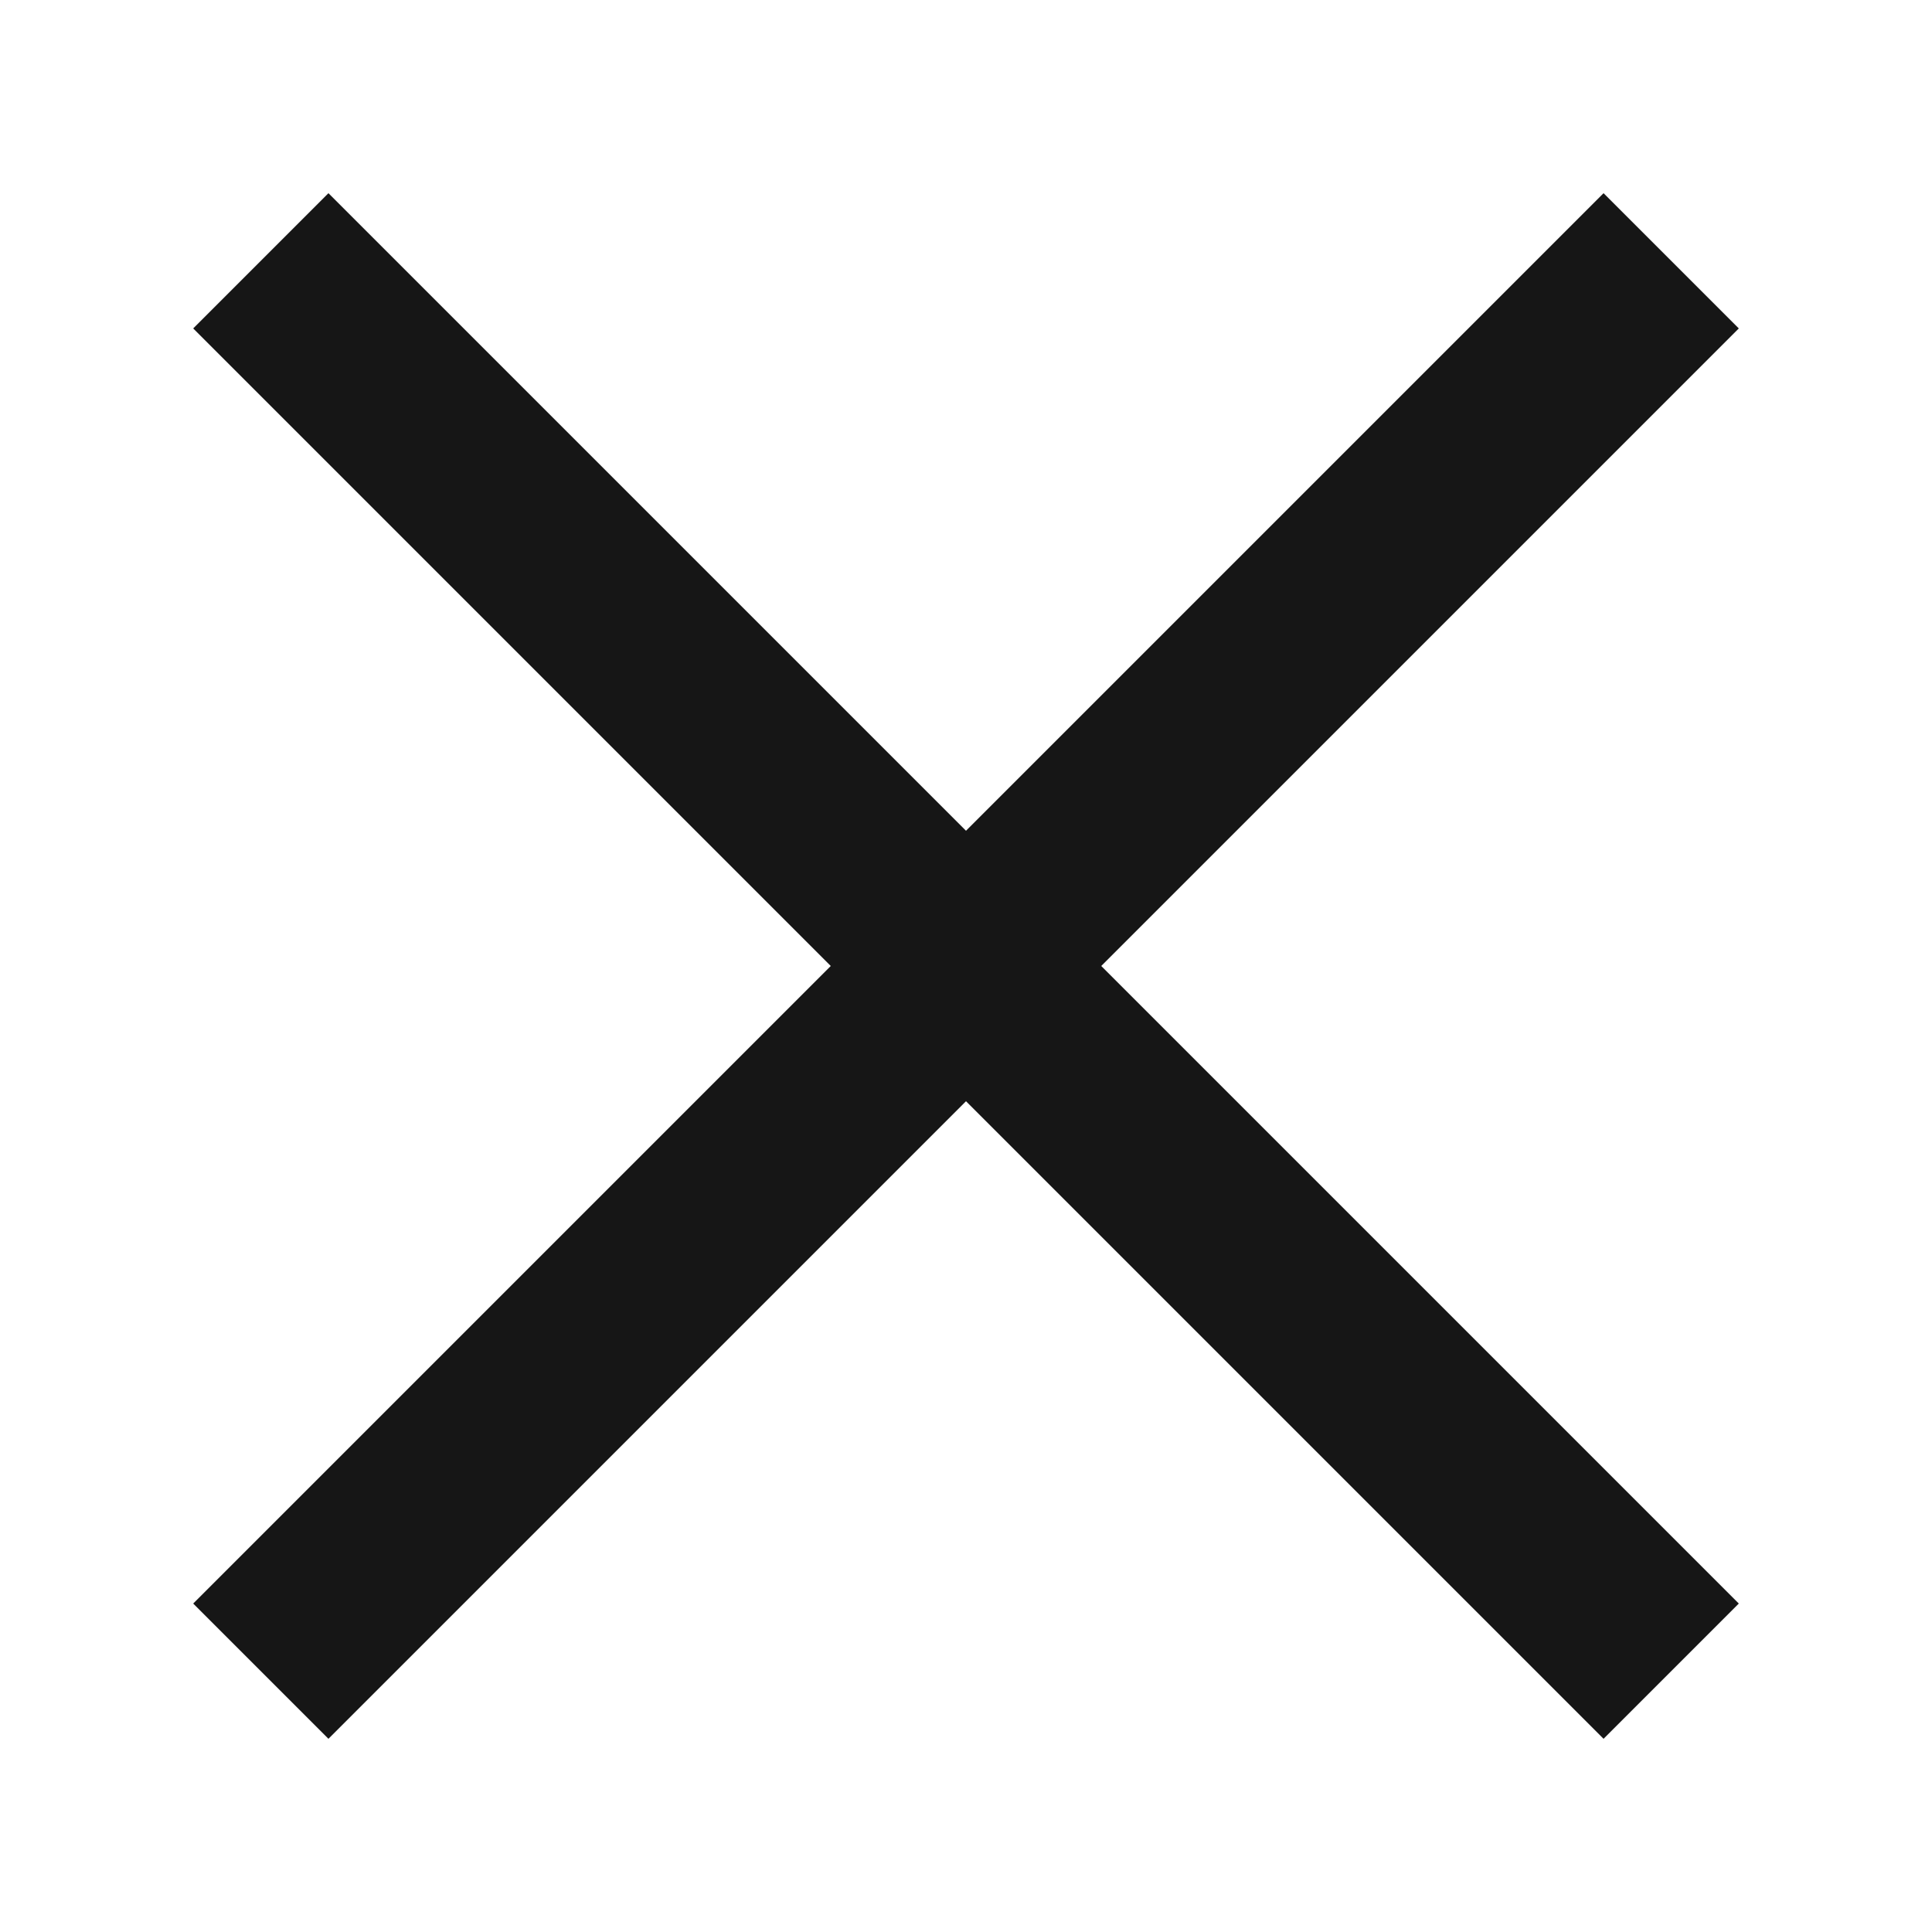 <svg xmlns="http://www.w3.org/2000/svg" width="10" height="10" viewBox="0 0 10 10">
  <polygon fill="#161616" fill-rule="evenodd" points="12 4.7 11.3 4 8 7.3 4.7 4 4 4.7 7.3 8 4 11.3 4.7 12 8 8.7 11.3 12 12 11.3 8.7 8" transform="translate(-3 -3)"/>
</svg>
